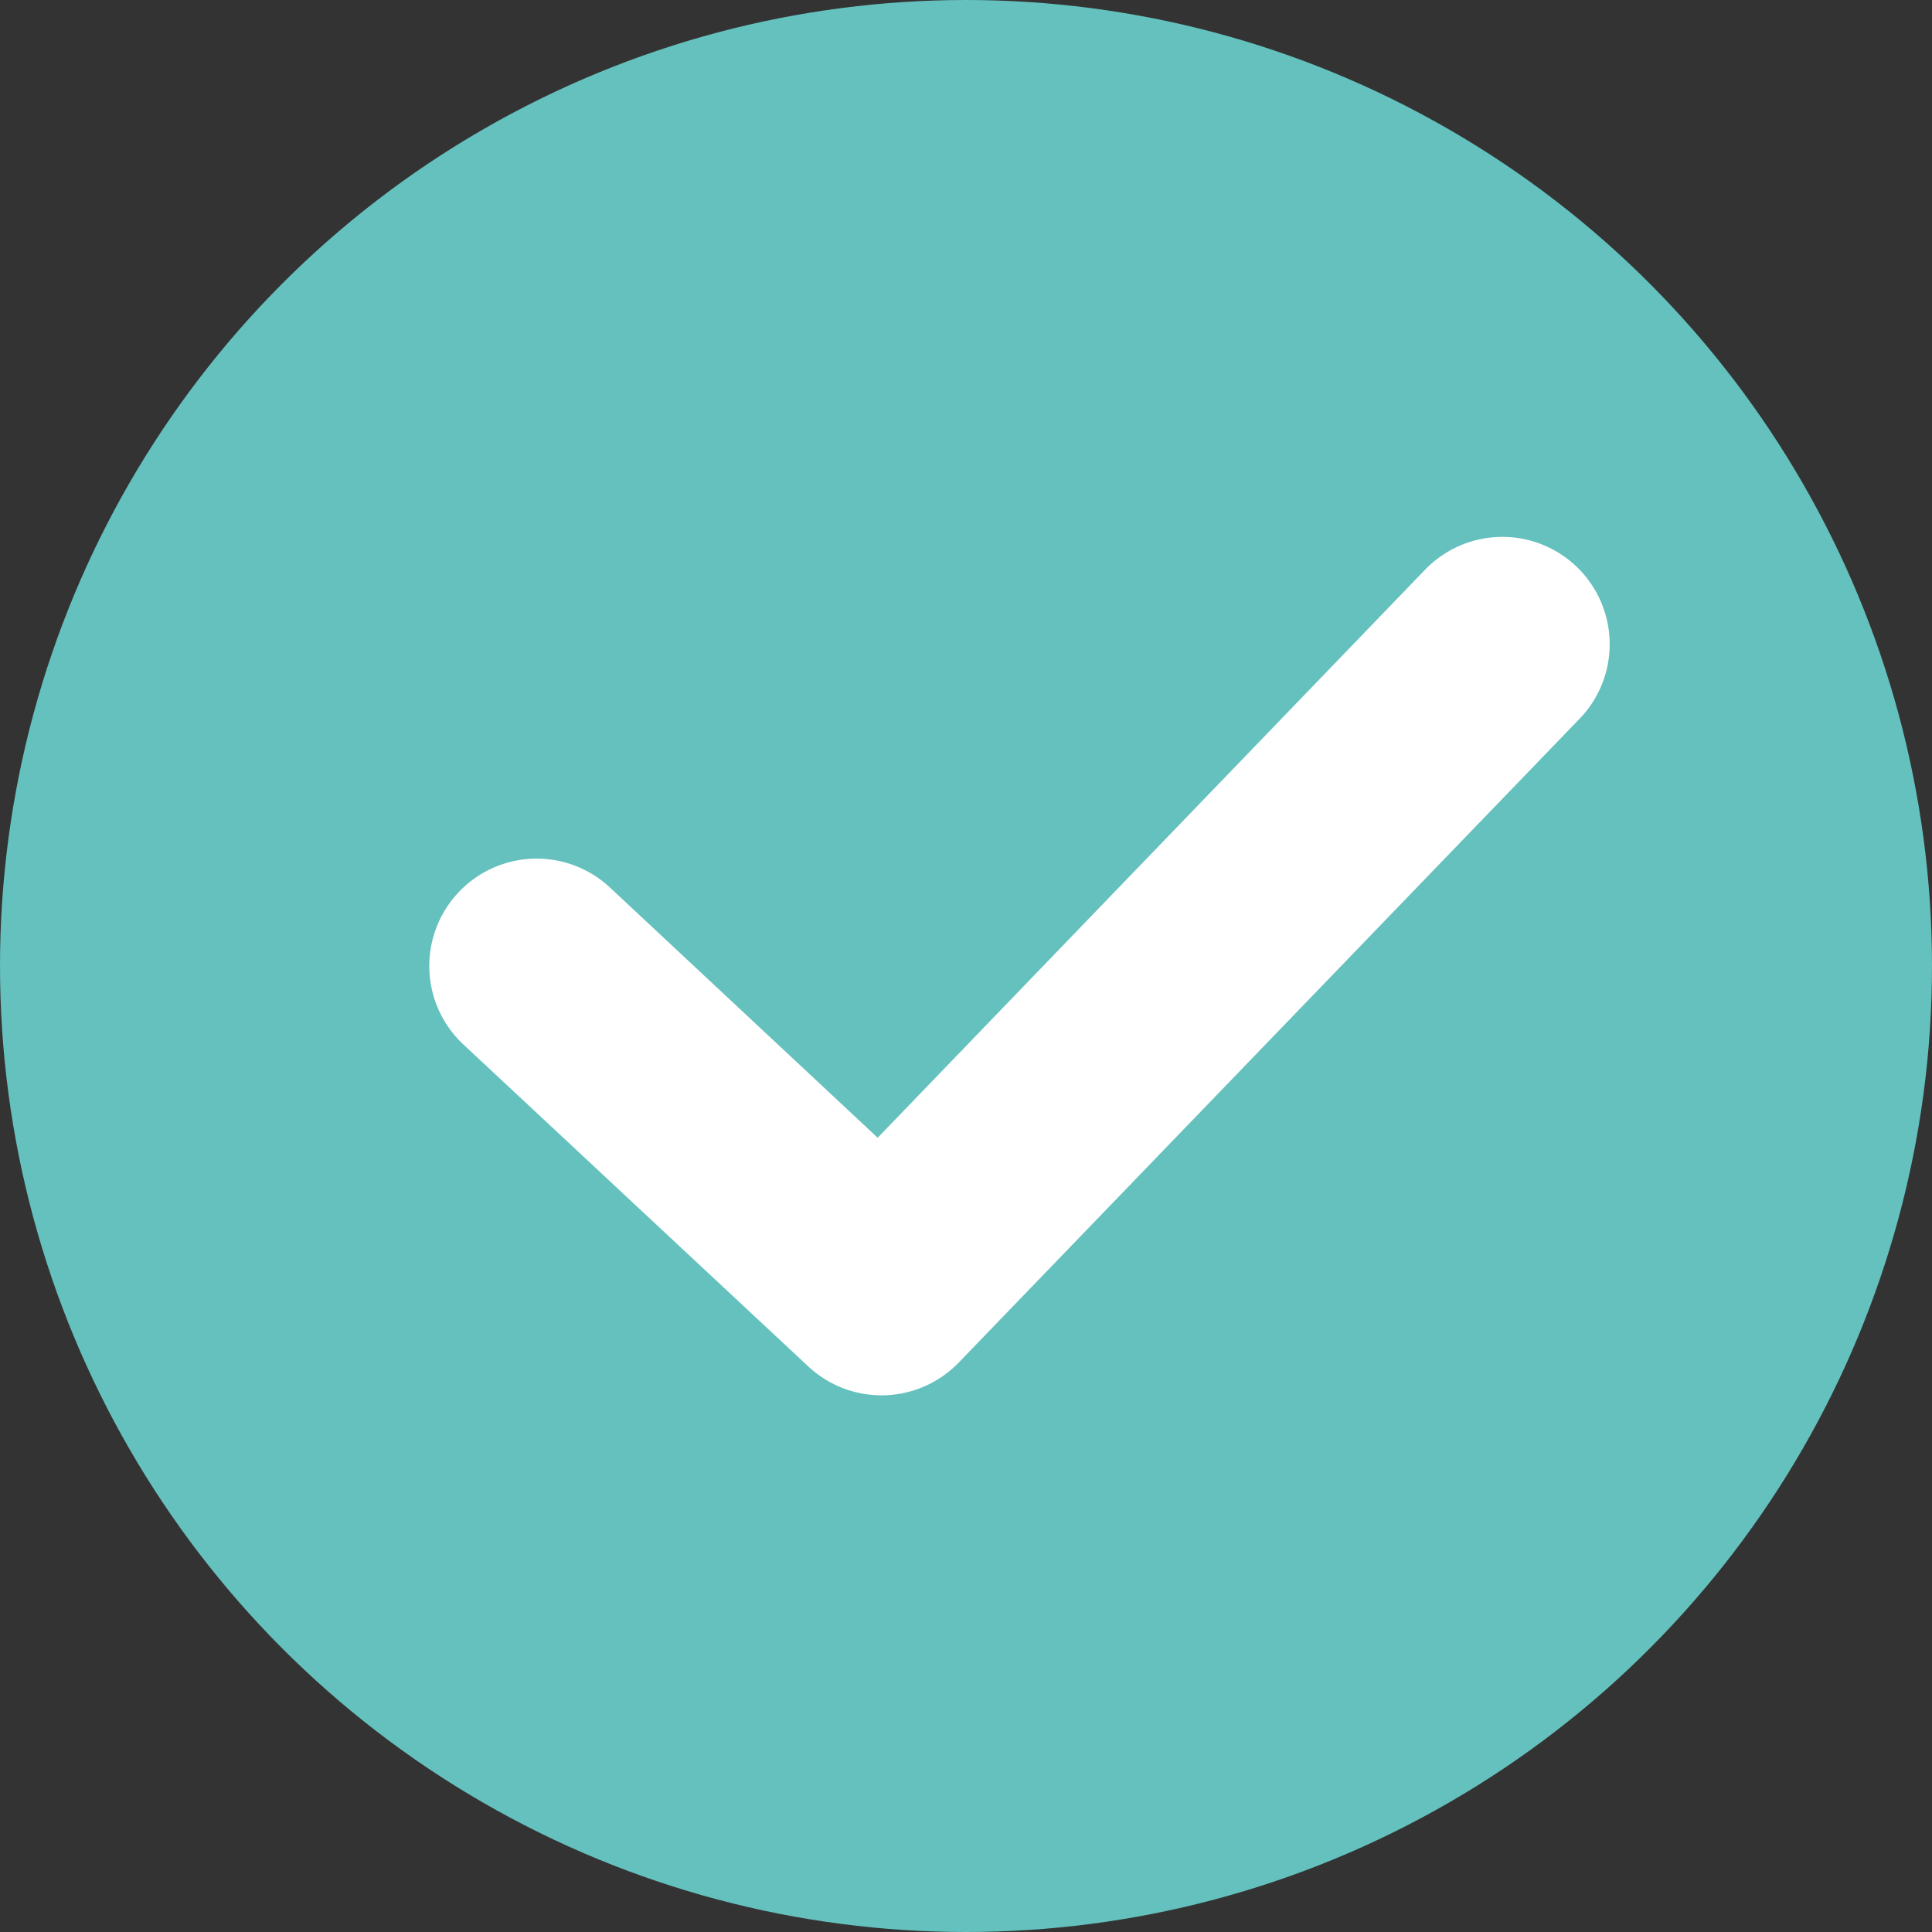 <svg xmlns="http://www.w3.org/2000/svg" id="icon_circle_check" width="18" height="18" viewBox="0 0 18 18">
    <rect x="0" y="0" width="18" height="18" fill="#333333" stroke="none"/>
    <circle id="Ellipse_11" cx="9" cy="9" r="9" fill="#64c1be" data-name="Ellipse 11"/>
    <path id="Path_469" fill="#fff" d="M8.214 13a1 1 0 0 1-.683-.269l-3.214-3a1 1 0 0 1 1.366-1.462L8.177 10.6l5.1-5.292a1 1 0 0 1 1.44 1.388l-5.786 6a1 1 0 0 1-.717.304z" data-name="Path 469"/>
</svg>
